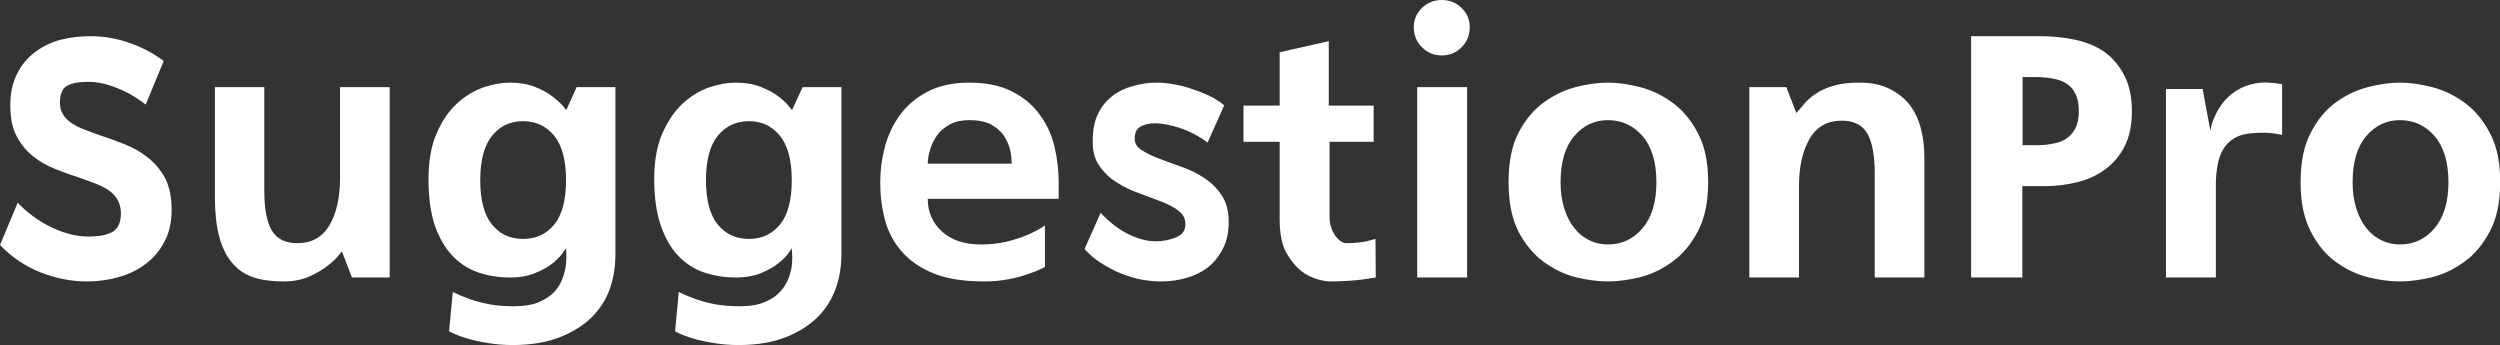 <svg data-v-423bf9ae="" xmlns="http://www.w3.org/2000/svg" viewBox="0 0 434.736 60" class="font"><rect x="0" y="0" width="434.736" height="60" fill="#333333" stroke="none"/><!----><!----><!----><g data-v-423bf9ae="" id="95d08e63-1679-40a3-9847-9c0ed7dd712e" fill="white" transform="matrix(4.591,0,0,4.591,-3.397,0.046)"><path d="M6.94 2.30L6.26 3.95L6.26 3.95Q5.73 3.54 5.16 3.32L5.16 3.32L5.16 3.32Q4.59 3.09 4.09 3.09L4.09 3.09L4.09 3.09Q3.54 3.09 3.28 3.24L3.28 3.24L3.28 3.24Q3.01 3.39 3.01 3.88L3.01 3.88L3.01 3.88Q3.01 4.13 3.12 4.31L3.12 4.31L3.12 4.31Q3.22 4.49 3.42 4.63L3.42 4.63L3.42 4.63Q3.61 4.77 3.89 4.88L3.89 4.88L3.89 4.88Q4.16 4.98 4.48 5.10L4.48 5.10L4.48 5.10Q4.96 5.25 5.45 5.45L5.45 5.45L5.45 5.45Q5.94 5.64 6.33 5.95L6.33 5.95L6.33 5.95Q6.73 6.26 6.99 6.73L6.99 6.73L6.99 6.73Q7.24 7.21 7.24 7.94L7.24 7.94L7.24 7.94Q7.24 8.65 6.96 9.16L6.96 9.16L6.96 9.16Q6.69 9.67 6.24 10.00L6.24 10.00L6.24 10.00Q5.80 10.33 5.22 10.49L5.22 10.49L5.22 10.49Q4.65 10.65 4.03 10.65L4.03 10.65L4.03 10.65Q3.14 10.65 2.26 10.30L2.26 10.30L2.26 10.30Q1.39 9.95 0.74 9.27L0.74 9.27L1.41 7.67L1.41 7.67Q1.99 8.27 2.71 8.61L2.71 8.61L2.71 8.61Q3.43 8.95 4.09 8.95L4.09 8.95L4.09 8.95Q4.68 8.95 4.99 8.78L4.99 8.78L4.99 8.78Q5.31 8.61 5.32 8.09L5.32 8.09L5.32 8.09Q5.32 7.80 5.21 7.59L5.21 7.59L5.21 7.59Q5.10 7.38 4.89 7.22L4.89 7.22L4.89 7.22Q4.68 7.07 4.40 6.96L4.40 6.96L4.40 6.96Q4.12 6.85 3.78 6.73L3.78 6.73L3.78 6.73Q3.30 6.58 2.83 6.39L2.83 6.39L2.83 6.39Q2.35 6.20 1.97 5.89L1.97 5.89L1.97 5.89Q1.60 5.59 1.36 5.13L1.36 5.13L1.36 5.13Q1.13 4.68 1.13 3.98L1.13 3.98L1.13 3.98Q1.13 3.28 1.39 2.78L1.39 2.78L1.39 2.78Q1.64 2.28 2.06 1.97L2.06 1.97L2.06 1.97Q2.48 1.65 3.02 1.50L3.02 1.50L3.02 1.50Q3.57 1.36 4.16 1.36L4.16 1.36L4.16 1.36Q4.91 1.36 5.63 1.61L5.63 1.61L5.63 1.61Q6.36 1.86 6.94 2.30L6.94 2.30ZM11.47 10.65L11.47 10.65L11.47 10.65Q10.81 10.65 10.32 10.49L10.32 10.49L10.32 10.49Q9.84 10.32 9.52 9.93L9.52 9.93L9.52 9.93Q9.20 9.55 9.04 8.94L9.04 8.94L9.04 8.94Q8.88 8.33 8.88 7.45L8.88 7.45L8.88 3.29L10.75 3.29L10.75 7.20L10.75 7.20Q10.75 8.23 11.03 8.71L11.03 8.71L11.03 8.71Q11.31 9.20 12.00 9.20L12.00 9.20L12.00 9.20Q12.82 9.20 13.22 8.52L13.22 8.52L13.22 8.52Q13.62 7.84 13.62 6.72L13.62 6.72L13.62 3.29L15.50 3.29L15.50 10.50L14.07 10.50L13.69 9.51L13.69 9.51Q13.69 9.51 13.55 9.68L13.55 9.68L13.55 9.68Q13.41 9.86 13.13 10.07L13.13 10.07L13.13 10.07Q12.85 10.29 12.44 10.47L12.44 10.47L12.44 10.47Q12.03 10.65 11.47 10.65ZM22.58 3.29L24.05 3.29L24.05 9.63L24.05 9.63Q24.05 10.32 23.84 10.93L23.84 10.93L23.84 10.93Q23.62 11.54 23.15 12.01L23.15 12.01L23.15 12.01Q22.68 12.47 21.95 12.76L21.95 12.76L21.95 12.76Q21.22 13.05 20.20 13.06L20.20 13.06L20.20 13.06Q19.66 13.06 19.21 12.98L19.21 12.98L19.21 12.98Q18.76 12.91 18.44 12.81L18.44 12.81L18.44 12.81Q18.06 12.70 17.75 12.54L17.75 12.54L17.89 11.05L17.89 11.05Q18.20 11.20 18.56 11.33L18.56 11.33L18.56 11.33Q18.89 11.44 19.30 11.52L19.30 11.52L19.30 11.52Q19.71 11.59 20.20 11.59L20.20 11.59L20.20 11.59Q20.79 11.59 21.16 11.43L21.16 11.43L21.16 11.43Q21.53 11.27 21.75 11.03L21.75 11.03L21.75 11.03Q21.97 10.78 22.06 10.50L22.06 10.50L22.06 10.50Q22.16 10.22 22.18 9.97L22.18 9.97L22.18 9.97Q22.20 9.73 22.19 9.56L22.19 9.56L22.19 9.56Q22.18 9.39 22.18 9.39L22.18 9.39L22.18 9.39Q22.18 9.39 22.06 9.56L22.06 9.56L22.06 9.56Q21.95 9.73 21.70 9.94L21.70 9.94L21.70 9.94Q21.45 10.15 21.04 10.32L21.04 10.32L21.04 10.32Q20.64 10.50 20.05 10.50L20.05 10.50L20.05 10.50Q19.42 10.50 18.86 10.31L18.86 10.31L18.86 10.31Q18.30 10.12 17.88 9.68L17.88 9.68L17.88 9.68Q17.46 9.24 17.21 8.53L17.21 8.53L17.21 8.53Q16.97 7.81 16.97 6.78L16.97 6.78L16.97 6.78Q16.97 5.74 17.28 5.04L17.28 5.04L17.28 5.04Q17.58 4.34 18.05 3.91L18.05 3.91L18.05 3.91Q18.51 3.49 19.05 3.30L19.05 3.30L19.05 3.30Q19.59 3.12 20.05 3.12L20.05 3.12L20.05 3.12Q20.59 3.12 21 3.28L21 3.28L21 3.28Q21.41 3.44 21.66 3.64L21.66 3.64L21.66 3.64Q21.92 3.84 22.06 4.00L22.06 4.00L22.06 4.00Q22.19 4.16 22.19 4.16L22.19 4.16L22.58 3.29ZM22.18 6.82L22.18 6.82L22.18 6.82Q22.18 5.68 21.73 5.13L21.73 5.13L21.73 5.13Q21.28 4.58 20.55 4.58L20.55 4.58L20.55 4.58Q19.82 4.58 19.38 5.13L19.38 5.13L19.38 5.13Q18.93 5.68 18.93 6.82L18.93 6.82L18.93 6.82Q18.93 7.95 19.38 8.50L19.38 8.50L19.38 8.50Q19.82 9.04 20.55 9.04L20.55 9.04L20.55 9.04Q21.28 9.04 21.73 8.50L21.73 8.50L21.73 8.50Q22.18 7.95 22.18 6.82ZM31.14 3.29L32.61 3.29L32.61 9.63L32.61 9.63Q32.61 10.32 32.39 10.93L32.39 10.93L32.39 10.93Q32.17 11.54 31.70 12.01L31.70 12.01L31.70 12.01Q31.23 12.47 30.51 12.76L30.51 12.76L30.51 12.76Q29.78 13.05 28.76 13.06L28.76 13.06L28.76 13.06Q28.21 13.06 27.76 12.98L27.76 12.98L27.76 12.98Q27.31 12.91 26.99 12.81L26.99 12.81L26.99 12.81Q26.61 12.70 26.31 12.54L26.31 12.54L26.45 11.05L26.45 11.05Q26.75 11.20 27.12 11.33L27.12 11.33L27.12 11.33Q27.44 11.44 27.85 11.52L27.85 11.52L27.85 11.52Q28.27 11.59 28.76 11.59L28.76 11.59L28.76 11.59Q29.34 11.59 29.71 11.43L29.71 11.43L29.71 11.43Q30.09 11.27 30.30 11.03L30.30 11.03L30.30 11.03Q30.52 10.78 30.62 10.50L30.62 10.50L30.62 10.50Q30.72 10.22 30.74 9.97L30.74 9.97L30.74 9.97Q30.76 9.73 30.74 9.56L30.74 9.56L30.74 9.56Q30.73 9.39 30.73 9.39L30.73 9.39L30.73 9.39Q30.73 9.39 30.62 9.56L30.62 9.56L30.62 9.56Q30.51 9.73 30.25 9.94L30.25 9.94L30.25 9.94Q30.00 10.15 29.60 10.32L29.60 10.32L29.60 10.32Q29.19 10.50 28.60 10.50L28.60 10.50L28.60 10.50Q27.97 10.50 27.41 10.31L27.41 10.31L27.41 10.31Q26.85 10.12 26.43 9.68L26.43 9.68L26.43 9.68Q26.01 9.24 25.77 8.53L25.77 8.53L25.77 8.53Q25.52 7.81 25.52 6.78L25.52 6.78L25.52 6.78Q25.52 5.74 25.83 5.04L25.83 5.04L25.83 5.04Q26.14 4.34 26.60 3.91L26.60 3.91L26.60 3.91Q27.06 3.49 27.60 3.30L27.60 3.30L27.60 3.30Q28.14 3.12 28.60 3.12L28.60 3.12L28.60 3.12Q29.15 3.12 29.55 3.28L29.55 3.28L29.55 3.28Q29.96 3.44 30.22 3.64L30.22 3.64L30.22 3.64Q30.48 3.84 30.61 4.00L30.61 4.00L30.61 4.00Q30.74 4.16 30.74 4.16L30.74 4.16L31.14 3.29ZM30.73 6.82L30.73 6.82L30.73 6.82Q30.73 5.68 30.28 5.13L30.28 5.13L30.28 5.13Q29.83 4.58 29.11 4.58L29.11 4.58L29.11 4.58Q28.38 4.58 27.93 5.13L27.93 5.13L27.93 5.13Q27.48 5.68 27.48 6.82L27.48 6.82L27.48 6.82Q27.48 7.95 27.93 8.50L27.93 8.50L27.93 8.50Q28.38 9.04 29.11 9.04L29.11 9.04L29.11 9.04Q29.83 9.04 30.28 8.50L30.28 8.50L30.28 8.50Q30.73 7.95 30.73 6.82ZM38.02 10.65L38.02 10.65L38.02 10.65Q36.86 10.65 36.11 10.35L36.11 10.35L36.11 10.35Q35.35 10.04 34.90 9.52L34.90 9.52L34.90 9.52Q34.44 9.00 34.26 8.32L34.26 8.32L34.26 8.32Q34.08 7.64 34.08 6.89L34.08 6.89L34.08 6.89Q34.08 6.22 34.26 5.54L34.26 5.54L34.26 5.54Q34.44 4.87 34.84 4.33L34.84 4.33L34.84 4.33Q35.24 3.79 35.88 3.46L35.88 3.46L35.88 3.46Q36.53 3.12 37.45 3.12L37.45 3.12L37.45 3.12Q38.43 3.12 39.08 3.46L39.08 3.46L39.08 3.46Q39.73 3.79 40.12 4.33L40.12 4.33L40.12 4.33Q40.52 4.87 40.68 5.54L40.68 5.54L40.68 5.54Q40.84 6.22 40.84 6.89L40.84 6.89L40.84 7.52L35.88 7.52L35.88 7.52Q35.88 8.27 36.42 8.76L36.42 8.76L36.42 8.76Q36.96 9.25 37.90 9.25L37.90 9.25L37.90 9.25Q38.43 9.25 38.88 9.14L38.88 9.14L38.88 9.14Q39.33 9.03 39.65 8.89L39.65 8.89L39.65 8.89Q40.01 8.74 40.32 8.53L40.32 8.53L40.32 10.09L40.32 10.09Q40.32 10.11 40.14 10.19L40.14 10.19L40.14 10.19Q39.96 10.28 39.65 10.38L39.65 10.38L39.65 10.38Q39.34 10.49 38.92 10.57L38.92 10.57L38.92 10.57Q38.50 10.65 38.02 10.65ZM35.88 6.19L39.06 6.19L39.06 6.19Q39.06 5.95 39.00 5.66L39.00 5.66L39.00 5.66Q38.93 5.38 38.76 5.12L38.76 5.12L38.76 5.12Q38.58 4.87 38.27 4.70L38.27 4.70L38.27 4.70Q37.95 4.54 37.45 4.54L37.45 4.54L37.45 4.54Q37.02 4.54 36.72 4.70L36.72 4.70L36.72 4.70Q36.41 4.87 36.23 5.12L36.23 5.12L36.23 5.12Q36.05 5.38 35.97 5.66L35.97 5.66L35.97 5.66Q35.88 5.95 35.88 6.19L35.88 6.19ZM47.11 3.98L46.48 5.39L46.48 5.39Q46.00 5.03 45.44 4.84L45.44 4.84L45.44 4.84Q44.88 4.66 44.51 4.66L44.51 4.66L44.51 4.66Q44.14 4.66 43.93 4.79L43.93 4.79L43.93 4.79Q43.72 4.91 43.72 5.24L43.72 5.24L43.72 5.24Q43.72 5.52 43.99 5.68L43.99 5.68L43.99 5.68Q44.25 5.85 44.65 6.00L44.65 6.00L44.65 6.00Q45.04 6.15 45.50 6.31L45.50 6.31L45.50 6.31Q45.96 6.47 46.35 6.73L46.35 6.73L46.35 6.73Q46.75 6.99 47.01 7.38L47.01 7.38L47.01 7.38Q47.28 7.78 47.28 8.40L47.28 8.40L47.28 8.40Q47.28 8.99 47.06 9.41L47.06 9.41L47.06 9.41Q46.84 9.84 46.49 10.12L46.49 10.12L46.49 10.12Q46.13 10.39 45.67 10.52L45.67 10.52L45.67 10.52Q45.21 10.65 44.72 10.65L44.72 10.65L44.72 10.65Q44.37 10.65 43.97 10.58L43.97 10.58L43.97 10.58Q43.57 10.50 43.18 10.34L43.18 10.34L43.18 10.34Q42.80 10.18 42.44 9.95L42.44 9.95L42.44 9.95Q42.08 9.72 41.82 9.42L41.82 9.42L42.43 8.05L42.43 8.05Q42.92 8.58 43.48 8.86L43.48 8.86L43.48 8.86Q44.04 9.13 44.51 9.13L44.51 9.13L44.51 9.13Q44.90 9.13 45.26 8.99L45.26 8.99L45.26 8.99Q45.63 8.85 45.64 8.51L45.64 8.51L45.64 8.51Q45.65 8.19 45.40 7.99L45.40 7.99L45.40 7.99Q45.14 7.78 44.74 7.63L44.74 7.63L44.74 7.63Q44.35 7.48 43.89 7.31L43.89 7.31L43.89 7.31Q43.43 7.15 43.04 6.90L43.04 6.90L43.04 6.90Q42.64 6.65 42.38 6.27L42.38 6.27L42.38 6.27Q42.11 5.89 42.13 5.29L42.13 5.29L42.13 5.29Q42.13 4.72 42.33 4.30L42.33 4.30L42.33 4.30Q42.53 3.89 42.87 3.63L42.87 3.63L42.87 3.63Q43.20 3.37 43.65 3.25L43.65 3.25L43.65 3.25Q44.09 3.12 44.56 3.12L44.56 3.12L44.56 3.12Q44.84 3.12 45.18 3.18L45.18 3.18L45.18 3.18Q45.51 3.23 45.86 3.35L45.86 3.35L45.86 3.35Q46.20 3.46 46.53 3.61L46.53 3.61L46.53 3.61Q46.86 3.77 47.11 3.98L47.11 3.98ZM51.74 9.20L51.74 9.20L51.74 9.20Q52.15 9.20 52.50 9.13L52.50 9.13L52.50 9.13Q52.67 9.09 52.84 9.04L52.84 9.04L52.85 10.50L52.85 10.50Q52.60 10.54 52.32 10.58L52.32 10.58L52.32 10.58Q52.08 10.61 51.76 10.63L51.76 10.63L51.76 10.63Q51.44 10.65 51.07 10.65L51.07 10.65L51.07 10.65Q50.54 10.60 50.13 10.33L50.13 10.33L50.13 10.33Q49.78 10.09 49.50 9.63L49.50 9.63L49.50 9.63Q49.21 9.16 49.21 8.30L49.21 8.30L49.21 5.36L47.84 5.36L47.84 3.99L49.21 3.99L49.21 1.97L51.07 1.55L51.07 3.99L52.77 3.99L52.77 5.36L51.10 5.36L51.10 8.20L51.10 8.20Q51.10 8.39 51.15 8.56L51.15 8.56L51.15 8.56Q51.20 8.74 51.29 8.88L51.29 8.88L51.29 8.88Q51.38 9.02 51.50 9.11L51.50 9.11L51.50 9.11Q51.62 9.20 51.74 9.20ZM56.31 10.50L54.42 10.50L54.42 3.29L56.31 3.29L56.31 10.50ZM56.41 1.02L56.41 1.02L56.41 1.02Q56.41 1.47 56.10 1.78L56.10 1.78L56.10 1.78Q55.79 2.09 55.36 2.09L55.36 2.09L55.36 2.09Q54.91 2.09 54.60 1.78L54.60 1.78L54.60 1.78Q54.29 1.47 54.29 1.02L54.29 1.02L54.29 1.02Q54.29 0.59 54.60 0.29L54.60 0.29L54.60 0.29Q54.91-0.01 55.36-0.01L55.36-0.01L55.36-0.01Q55.79-0.01 56.10 0.29L56.10 0.29L56.10 0.29Q56.41 0.59 56.41 1.02ZM61.64 3.12L61.64 3.12L61.64 3.12Q62.20 3.12 62.86 3.29L62.86 3.29L62.86 3.29Q63.52 3.46 64.09 3.88L64.09 3.88L64.09 3.88Q64.67 4.30 65.05 5.03L65.05 5.03L65.05 5.03Q65.44 5.75 65.44 6.89L65.44 6.89L65.44 6.89Q65.44 8.02 65.05 8.75L65.05 8.75L65.05 8.75Q64.67 9.48 64.09 9.90L64.09 9.90L64.09 9.90Q63.52 10.32 62.86 10.49L62.86 10.49L62.86 10.49Q62.20 10.65 61.64 10.65L61.64 10.65L61.64 10.65Q61.08 10.65 60.42 10.49L60.42 10.49L60.42 10.49Q59.77 10.32 59.20 9.90L59.20 9.90L59.20 9.90Q58.63 9.48 58.25 8.75L58.25 8.75L58.25 8.75Q57.88 8.02 57.88 6.89L57.88 6.89L57.88 6.89Q57.88 5.75 58.25 5.03L58.25 5.03L58.25 5.03Q58.63 4.30 59.20 3.88L59.20 3.88L59.20 3.88Q59.77 3.46 60.42 3.29L60.42 3.29L60.42 3.29Q61.08 3.12 61.64 3.12ZM61.64 9.25L61.64 9.25L61.64 9.25Q62.43 9.25 62.95 8.64L62.95 8.64L62.95 8.64Q63.48 8.02 63.48 6.89L63.48 6.89L63.48 6.89Q63.48 5.75 62.95 5.14L62.95 5.14L62.95 5.14Q62.43 4.54 61.64 4.54L61.64 4.54L61.64 4.54Q60.89 4.54 60.37 5.14L60.37 5.14L60.37 5.14Q59.85 5.75 59.85 6.89L59.85 6.89L59.85 6.89Q59.85 7.45 59.99 7.89L59.99 7.89L59.99 7.89Q60.13 8.33 60.37 8.63L60.37 8.63L60.37 8.63Q60.61 8.93 60.94 9.09L60.94 9.09L60.94 9.09Q61.26 9.25 61.64 9.25ZM71.18 3.12L71.18 3.12L71.18 3.12Q71.82 3.12 72.28 3.34L72.28 3.34L72.28 3.34Q72.74 3.56 73.05 3.93L73.05 3.93L73.05 3.93Q73.35 4.31 73.49 4.83L73.49 4.83L73.49 4.83Q73.63 5.35 73.63 5.95L73.63 5.95L73.63 10.50L71.75 10.50L71.75 6.58L71.75 6.58Q71.75 5.54 71.47 5.05L71.47 5.05L71.47 5.05Q71.19 4.56 70.50 4.56L70.50 4.56L70.50 4.56Q69.68 4.56 69.28 5.25L69.28 5.25L69.28 5.25Q68.88 5.94 68.88 7.06L68.88 7.06L68.88 10.50L67.00 10.50L67.00 3.29L68.40 3.29L68.78 4.27L68.78 4.27Q68.92 4.12 69.09 3.91L69.09 3.91L69.09 3.91Q69.26 3.71 69.52 3.54L69.52 3.54L69.52 3.54Q69.78 3.36 70.18 3.24L70.18 3.24L70.18 3.24Q70.57 3.12 71.18 3.12ZM75.40 10.50L75.40 1.36L78.01 1.36L78.01 1.36Q78.72 1.36 79.36 1.50L79.36 1.50L79.36 1.50Q80.00 1.64 80.47 1.97L80.47 1.97L80.47 1.97Q80.93 2.31 81.21 2.86L81.21 2.86L81.21 2.86Q81.49 3.40 81.49 4.21L81.49 4.21L81.49 4.21Q81.49 5.00 81.21 5.54L81.21 5.54L81.21 5.54Q80.93 6.08 80.47 6.41L80.47 6.41L80.47 6.41Q80.01 6.75 79.42 6.89L79.42 6.89L79.42 6.89Q78.82 7.04 78.19 7.04L78.19 7.04L77.34 7.04L77.34 10.50L75.40 10.50ZM77.35 5.49L77.87 5.49L77.87 5.49Q78.22 5.49 78.51 5.43L78.51 5.43L78.51 5.43Q78.81 5.38 79.02 5.23L79.02 5.23L79.02 5.23Q79.24 5.08 79.36 4.83L79.36 4.83L79.36 4.83Q79.48 4.58 79.48 4.20L79.48 4.20L79.48 4.20Q79.48 3.81 79.36 3.56L79.36 3.56L79.36 3.56Q79.24 3.30 79.02 3.16L79.02 3.16L79.02 3.16Q78.81 3.02 78.51 2.97L78.51 2.97L78.51 2.97Q78.22 2.91 77.87 2.91L77.87 2.91L77.35 2.91L77.35 5.49ZM87.18 3.18L87.18 5.10L87.18 5.10Q86.86 5.03 86.60 5.02L86.60 5.02L86.60 5.02Q86.34 5.01 86.11 5.03L86.11 5.03L86.11 5.03Q85.67 5.05 85.38 5.22L85.38 5.22L85.38 5.22Q85.09 5.39 84.94 5.66L84.94 5.66L84.94 5.66Q84.78 5.94 84.73 6.28L84.73 6.28L84.73 6.28Q84.67 6.62 84.67 6.99L84.67 6.99L84.67 10.50L82.78 10.50L82.78 3.36L84.17 3.36L84.46 4.93L84.46 4.93Q84.46 4.93 84.50 4.77L84.50 4.77L84.50 4.77Q84.53 4.61 84.64 4.38L84.64 4.38L84.64 4.38Q84.74 4.14 84.94 3.88L84.94 3.88L84.94 3.88Q85.13 3.63 85.44 3.43L85.44 3.43L85.44 3.43Q85.74 3.23 86.16 3.15L86.16 3.15L86.16 3.15Q86.59 3.07 87.18 3.18L87.18 3.18ZM91.64 3.12L91.64 3.12L91.64 3.12Q92.20 3.12 92.86 3.29L92.86 3.29L92.86 3.29Q93.52 3.46 94.09 3.88L94.09 3.88L94.09 3.88Q94.67 4.30 95.05 5.03L95.05 5.03L95.05 5.03Q95.44 5.75 95.44 6.89L95.44 6.89L95.44 6.89Q95.44 8.02 95.05 8.75L95.05 8.75L95.05 8.75Q94.67 9.48 94.09 9.90L94.09 9.90L94.09 9.90Q93.52 10.32 92.86 10.49L92.86 10.49L92.86 10.49Q92.20 10.65 91.64 10.65L91.64 10.65L91.64 10.65Q91.08 10.65 90.43 10.49L90.43 10.49L90.43 10.49Q89.77 10.32 89.20 9.90L89.20 9.90L89.20 9.90Q88.63 9.48 88.26 8.75L88.26 8.75L88.26 8.75Q87.88 8.02 87.88 6.89L87.88 6.89L87.88 6.89Q87.88 5.75 88.26 5.03L88.26 5.03L88.26 5.03Q88.63 4.30 89.20 3.88L89.20 3.88L89.20 3.88Q89.77 3.46 90.43 3.29L90.43 3.29L90.43 3.29Q91.08 3.12 91.64 3.12ZM91.64 9.25L91.64 9.25L91.64 9.25Q92.43 9.25 92.95 8.64L92.95 8.64L92.95 8.64Q93.48 8.02 93.48 6.89L93.48 6.89L93.48 6.89Q93.48 5.75 92.95 5.14L92.95 5.14L92.95 5.14Q92.43 4.54 91.64 4.54L91.64 4.54L91.64 4.54Q90.89 4.54 90.37 5.14L90.37 5.14L90.37 5.14Q89.85 5.75 89.85 6.89L89.85 6.89L89.85 6.89Q89.85 7.45 89.99 7.89L89.99 7.89L89.99 7.89Q90.13 8.33 90.37 8.63L90.37 8.63L90.37 8.63Q90.61 8.93 90.94 9.09L90.94 9.09L90.94 9.09Q91.27 9.25 91.64 9.25Z"></path></g><!----><!----></svg>